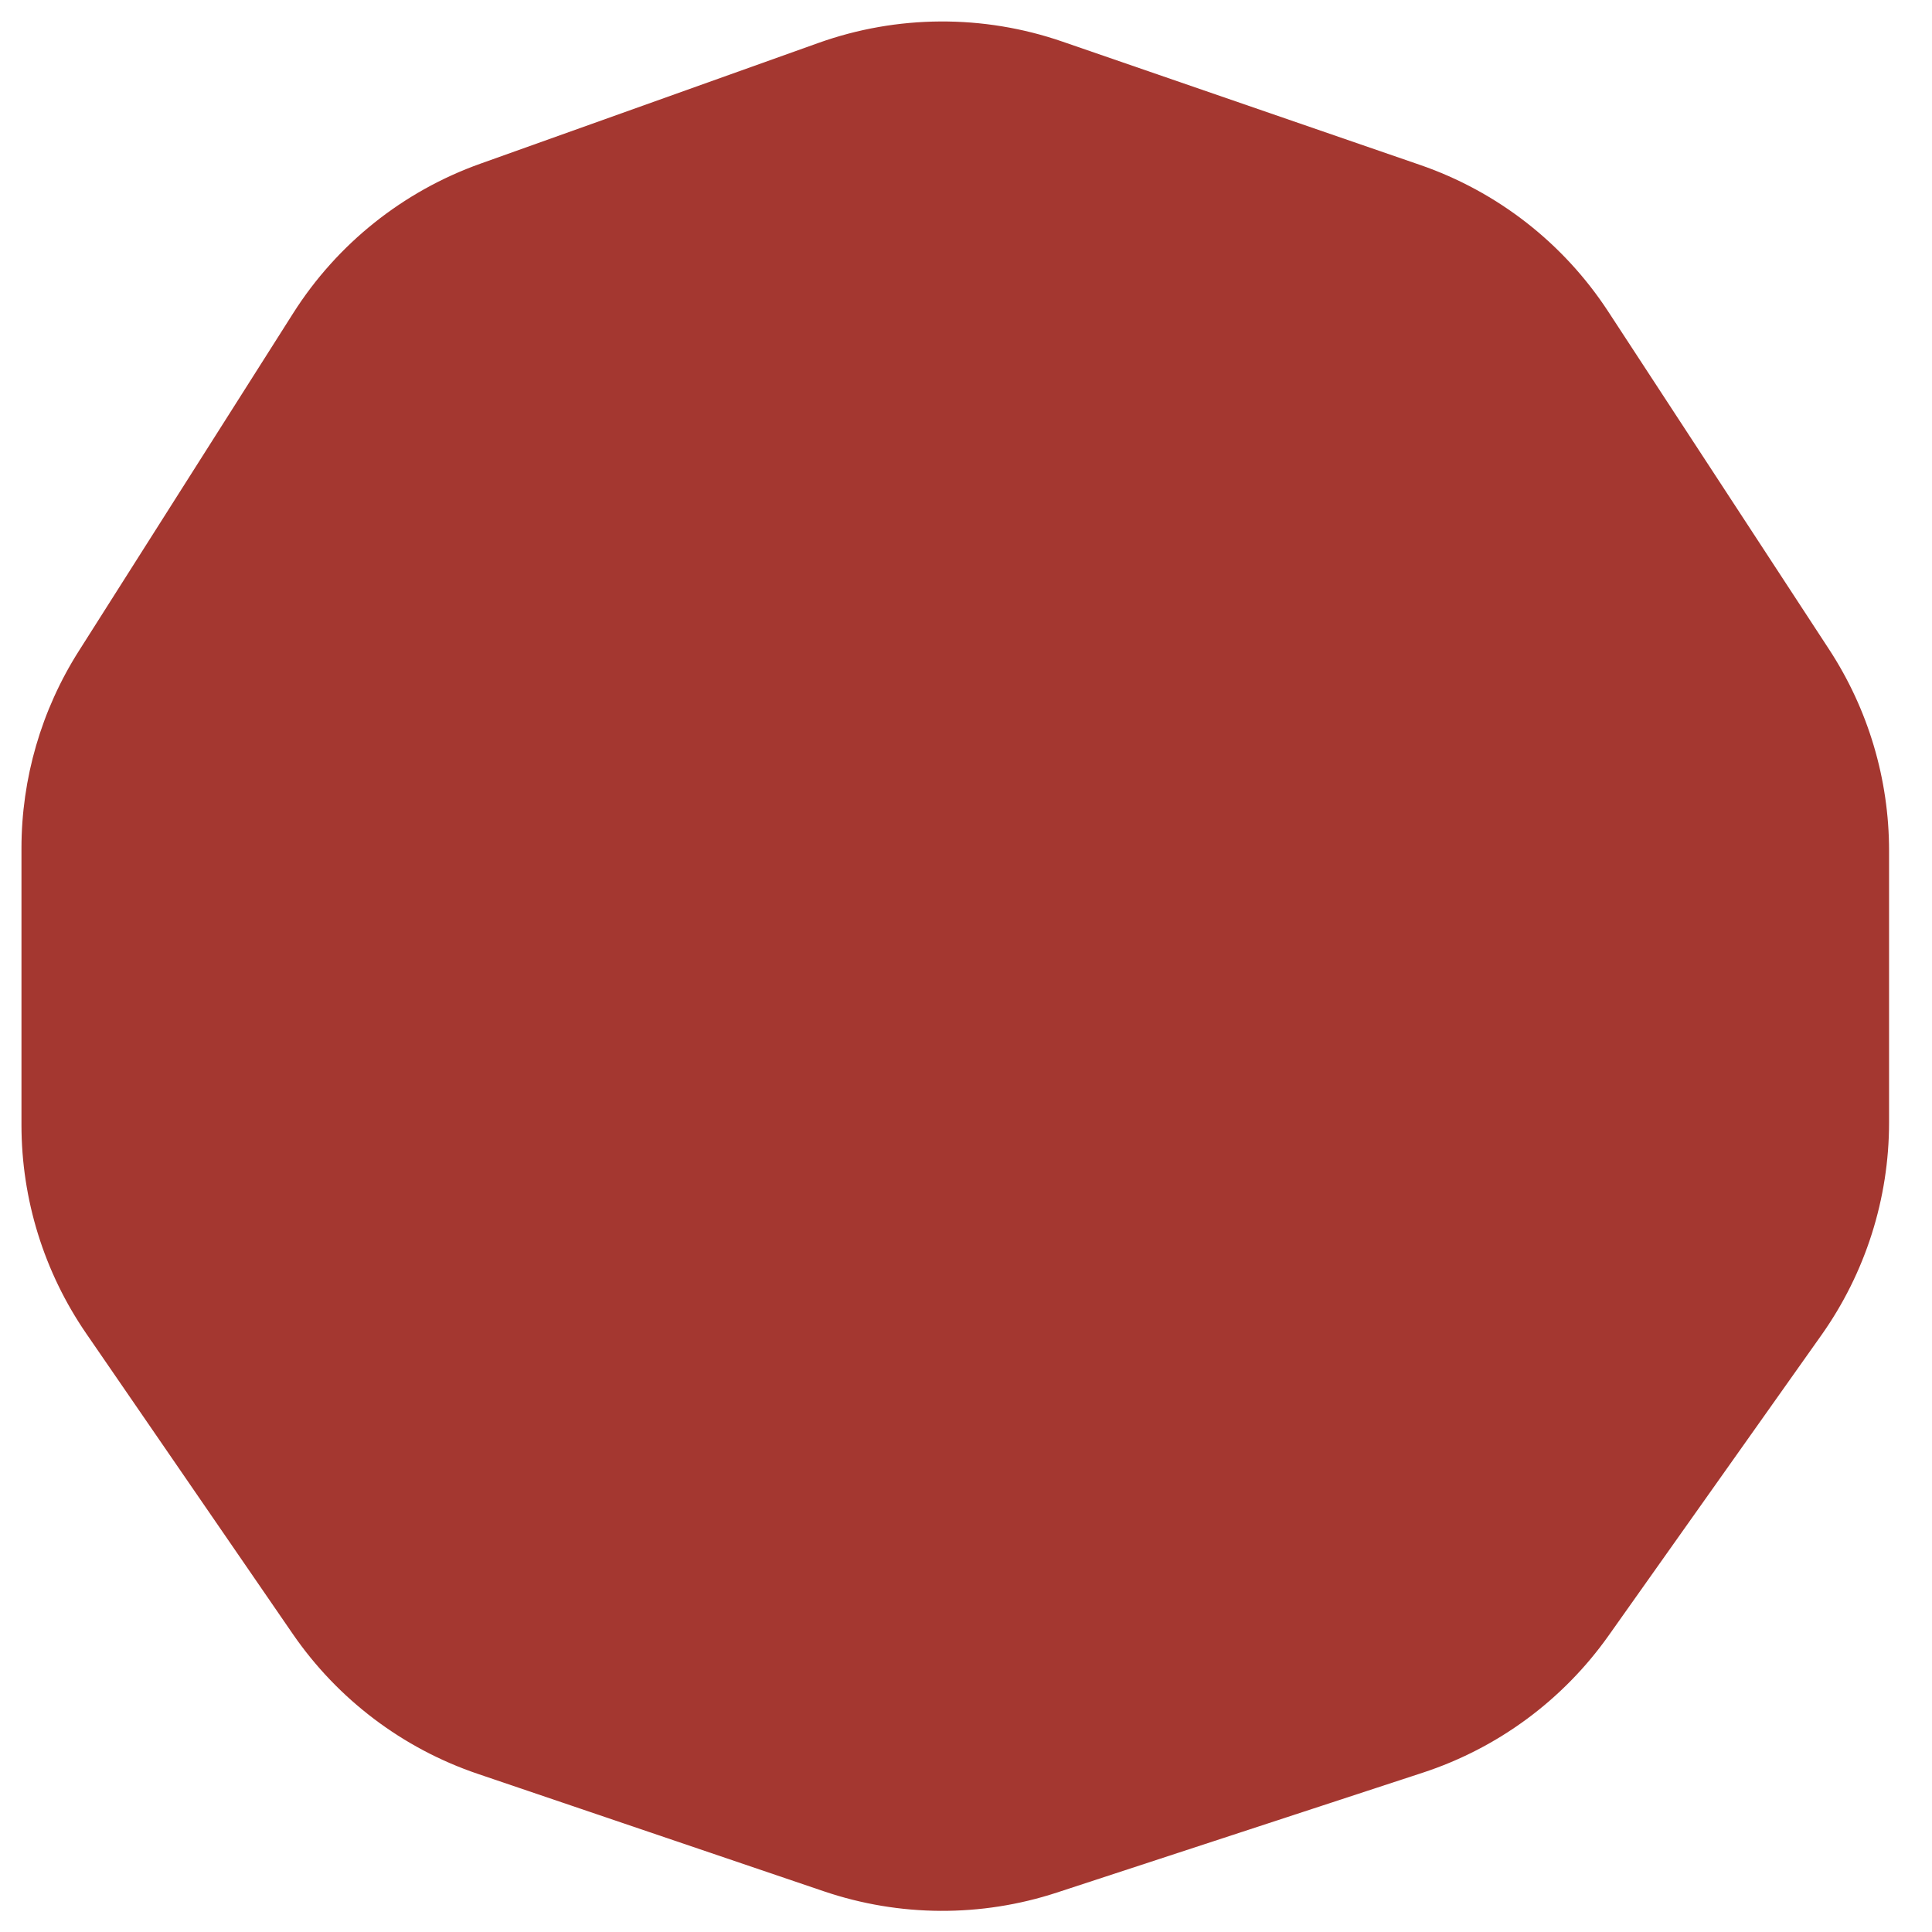 <svg width="90" height="90" viewBox="0 0 90 90" fill="none" xmlns="http://www.w3.org/2000/svg">
<path d="M49.488 1.937C45.806 0.667 41.799 0.689 38.13 1.999L22.37 7.628C18.773 8.913 15.706 11.362 13.659 14.588L3.67 30.329C1.926 33.077 1 36.264 1 39.518L1 52.407C1 55.876 2.053 59.263 4.018 62.122L13.634 76.109C15.73 79.157 18.754 81.446 22.256 82.633L38.385 88.106C41.899 89.298 45.705 89.319 49.233 88.163L66.277 82.579C69.772 81.434 72.807 79.196 74.933 76.195L84.845 62.2C86.898 59.303 88 55.839 88 52.288V39.631C88 36.298 87.029 33.037 85.204 30.247L74.915 14.51C72.833 11.325 69.751 8.924 66.153 7.683L49.488 1.937Z" fill="#A43730"/>
</svg>
